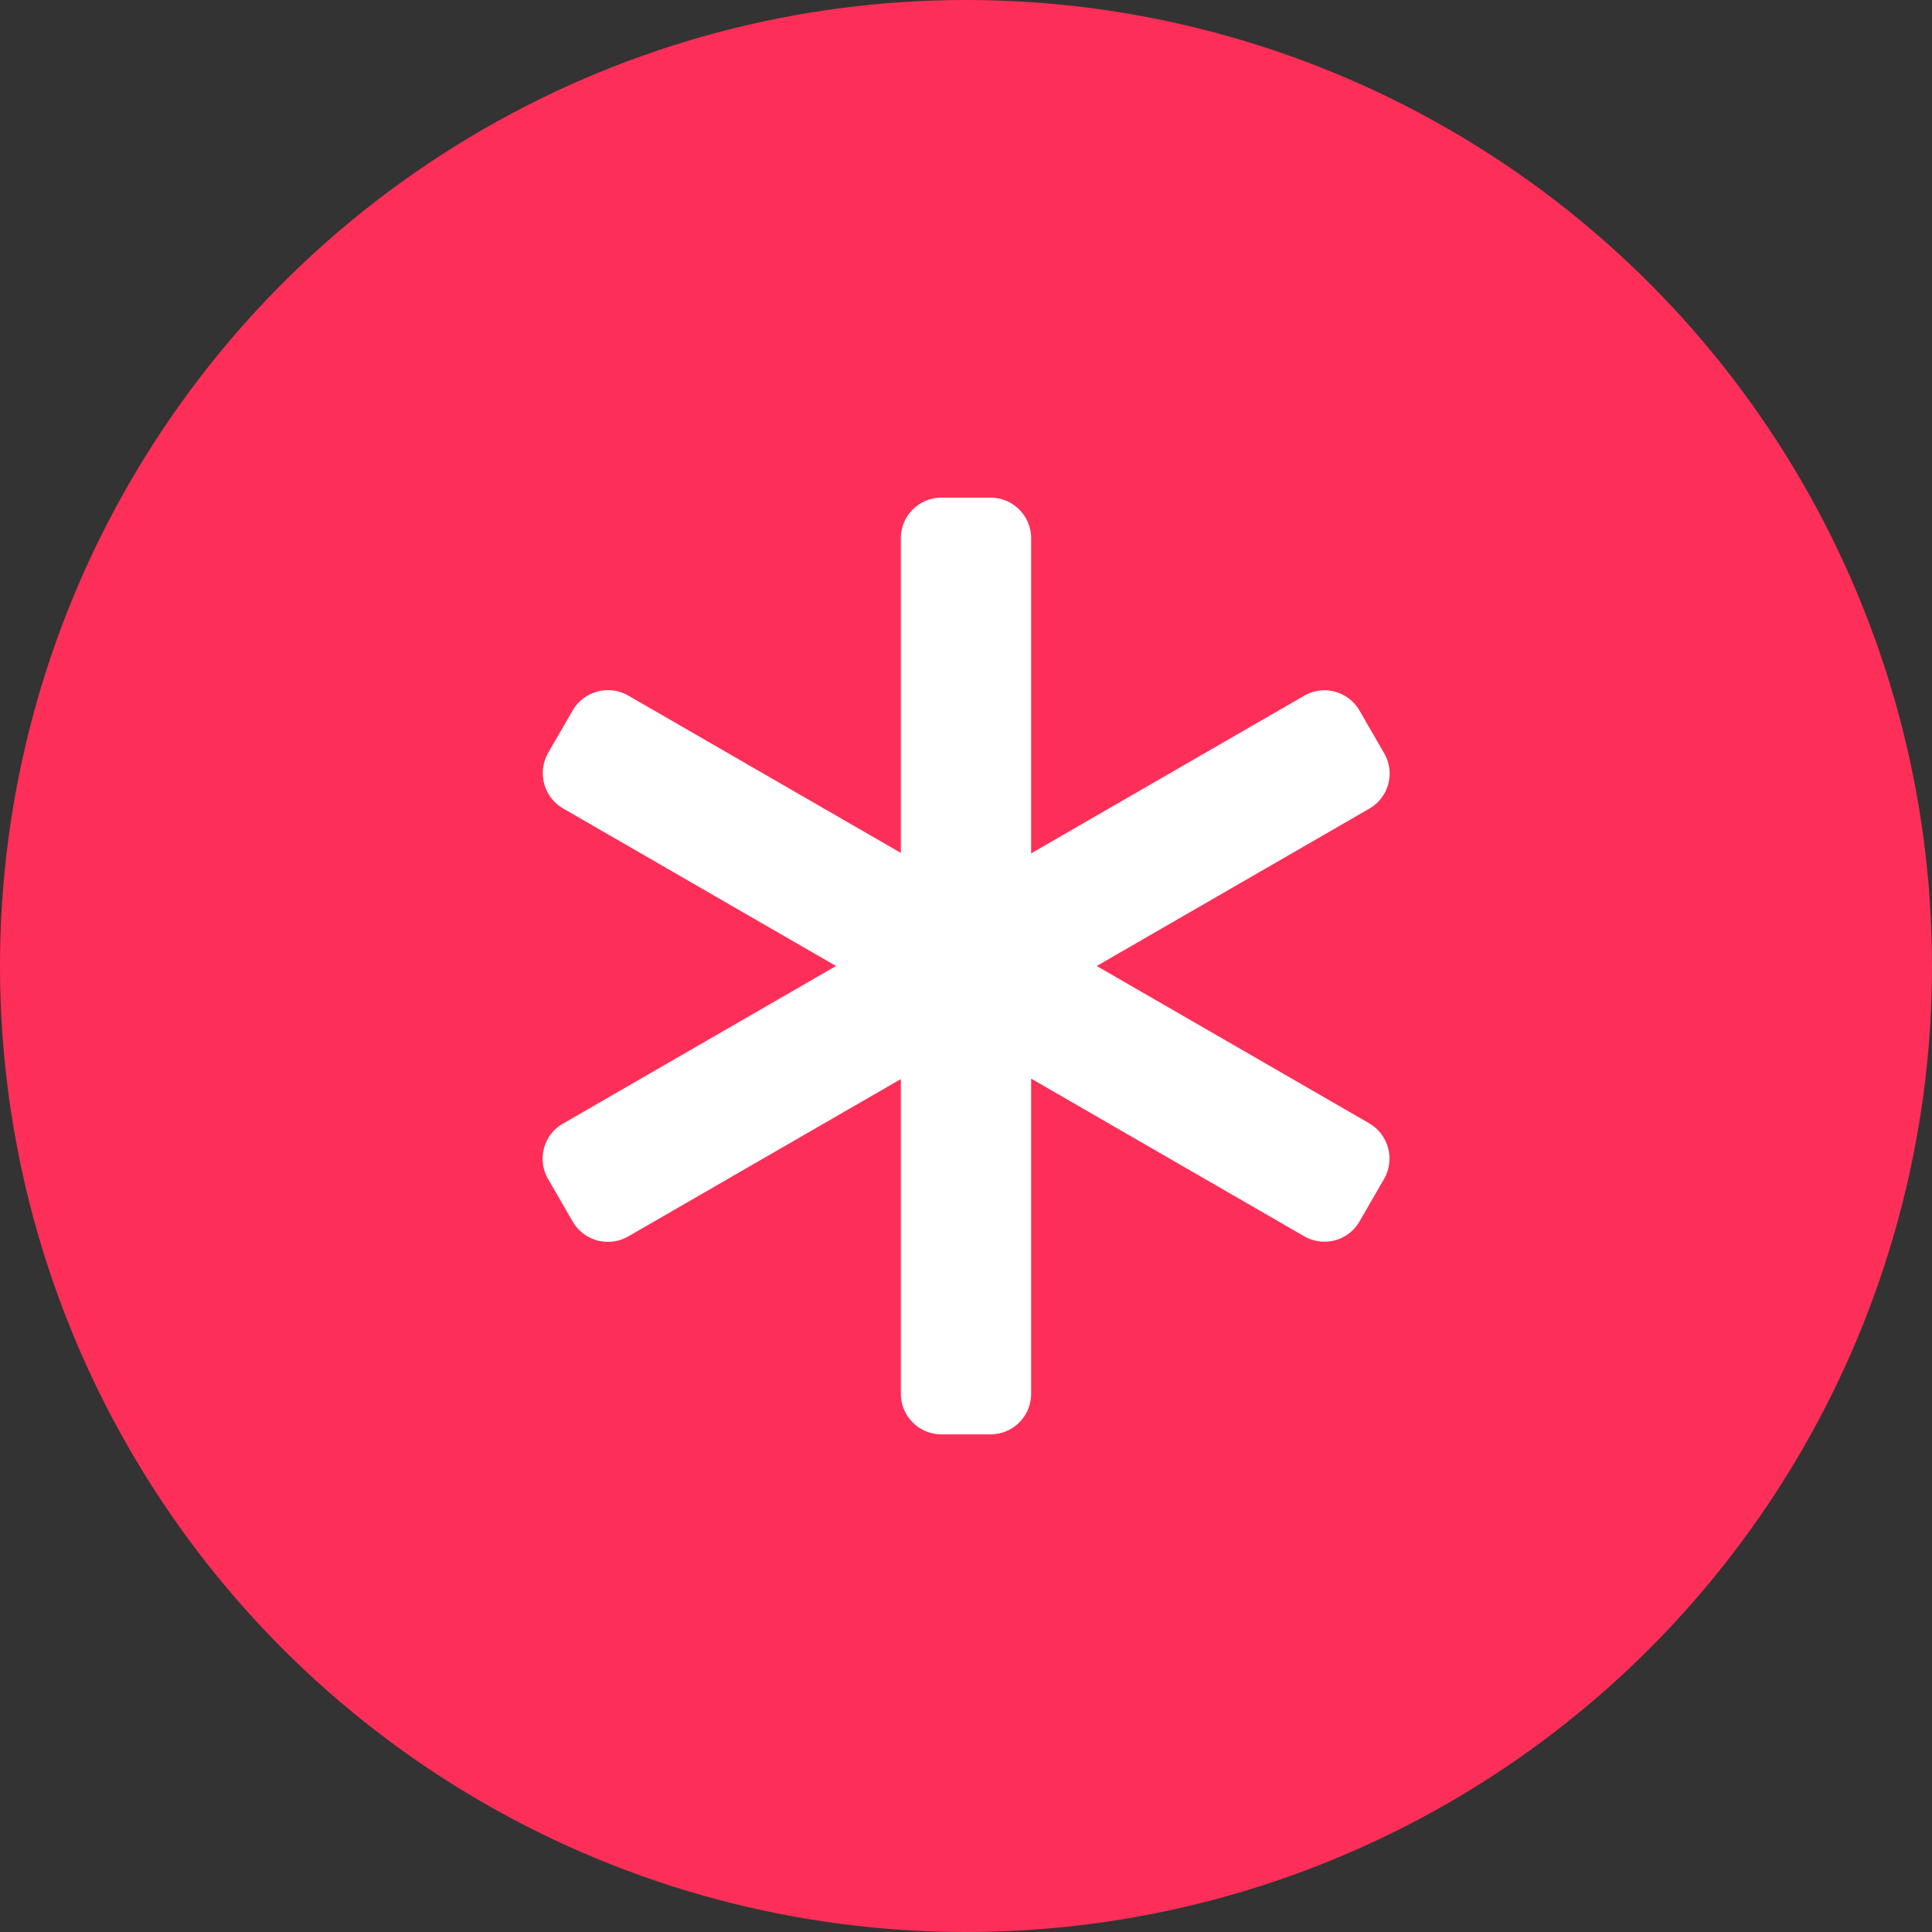 <svg id="Group_2714" data-name="Group 2714" xmlns="http://www.w3.org/2000/svg" width="70" height="70" viewBox="0 0 70 70">
  <rect x="0" y="0" width="70" height="70" fill="#333333" stroke="none"/>
  <g id="Group_1372_1_" transform="translate(-193 -30)">
    <circle id="Ellipse_271_1_" cx="35" cy="35" r="35" transform="translate(193 30)" fill="#fd2f58"/>
  </g>
  <g id="Group_2714-2" data-name="Group 2714">
    <path id="Rectangle_956_4_" d="M32.64,50.5v-31a1.472,1.472,0,0,1,1.47-1.47h1.78a1.472,1.472,0,0,1,1.47,1.47v31a1.472,1.472,0,0,1-1.47,1.47H34.11A1.472,1.472,0,0,1,32.64,50.5Z" fill="#fff"/>
    <path id="Rectangle_956_2_" d="M47.25,44.79,20.4,29.29a1.48,1.48,0,0,1-.54-2.01l.89-1.54a1.48,1.48,0,0,1,2.01-.54L49.61,40.7a1.48,1.48,0,0,1,.54,2.01l-.89,1.54A1.465,1.465,0,0,1,47.25,44.79Z" fill="#fff"/>
    <path id="Rectangle_956_1_" d="M20.75,44.26l-.89-1.54a1.465,1.465,0,0,1,.54-2.01l26.85-15.5a1.465,1.465,0,0,1,2.01.54l.89,1.54a1.465,1.465,0,0,1-.54,2.01L22.76,44.8A1.478,1.478,0,0,1,20.75,44.26Z" fill="#fff"/>
  </g>
</svg>
